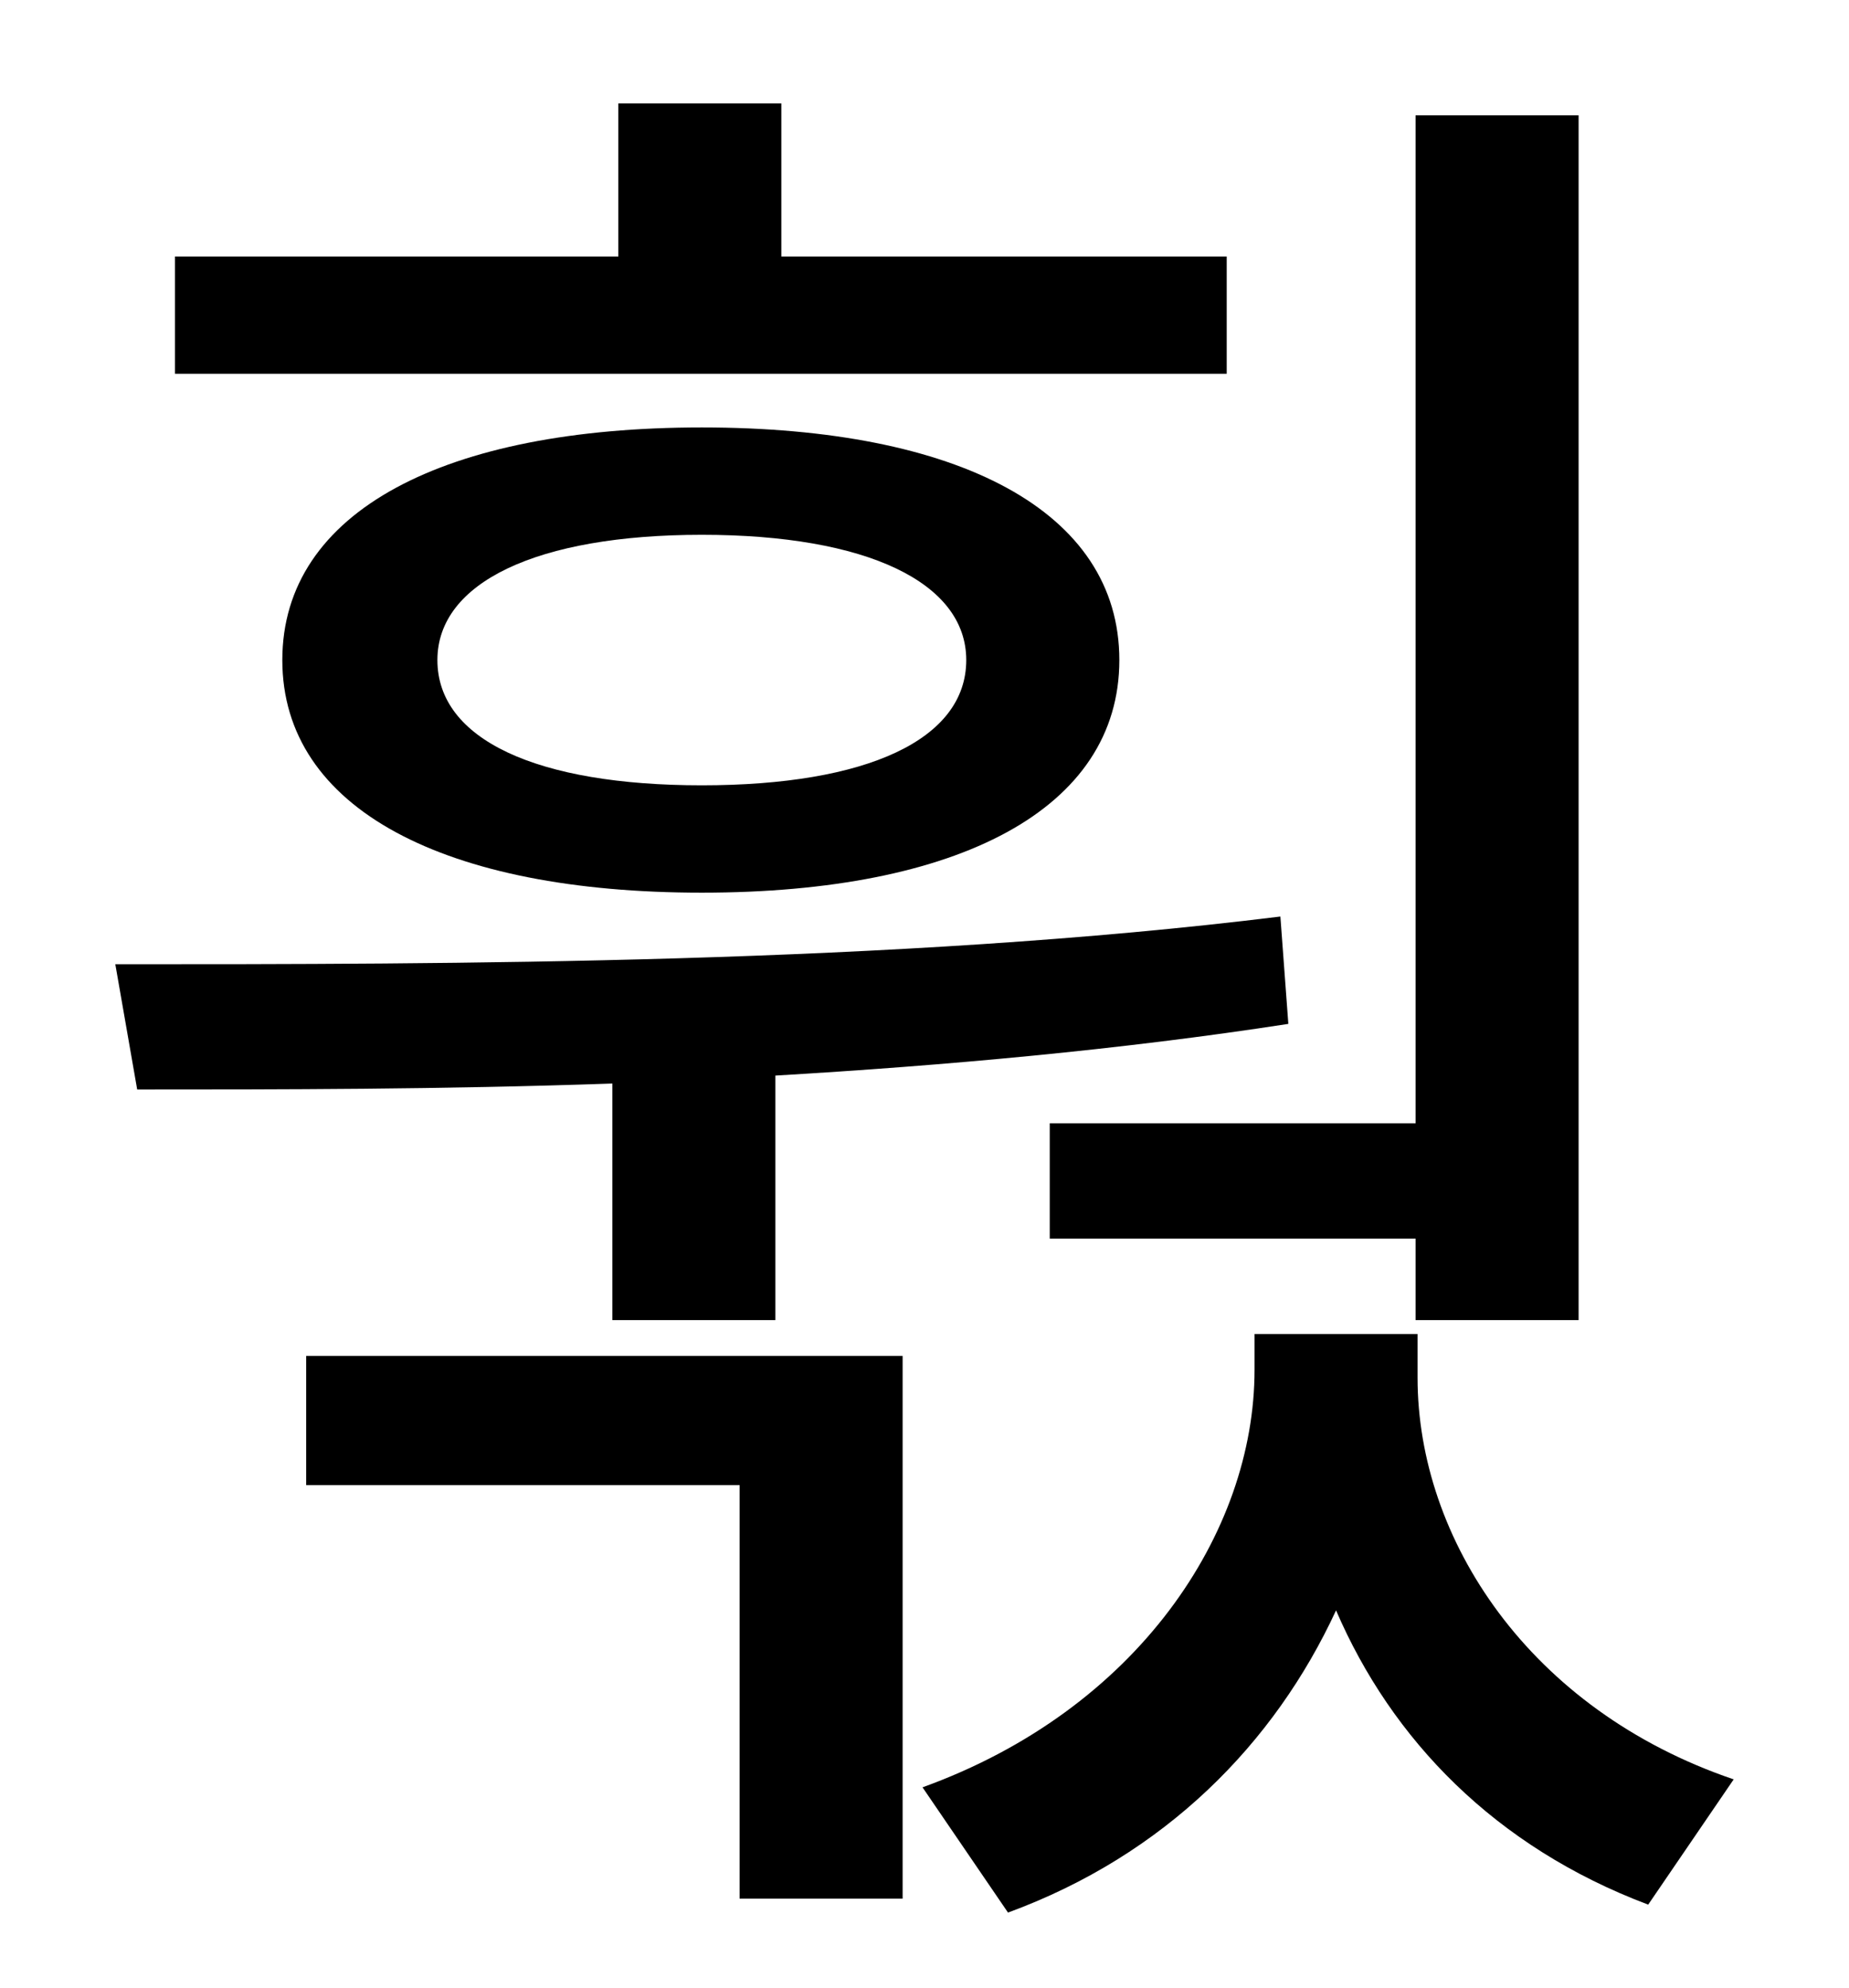 <?xml version="1.0" standalone="no"?>
<!DOCTYPE svg PUBLIC "-//W3C//DTD SVG 1.1//EN" "http://www.w3.org/Graphics/SVG/1.1/DTD/svg11.dtd" >
<svg xmlns="http://www.w3.org/2000/svg" xmlns:xlink="http://www.w3.org/1999/xlink" version="1.1" viewBox="-10 0 930 1000">
   <path fill="currentColor"
d="M518 565h184v-507h82v606h-82v-41h-184v-58zM607 129v59h-529v-59h223v-77h82v77h224zM476 332c0 -39 -50 -63 -133 -63s-133 24 -133 63c0 40 50 63 133 63s133 -23 133 -63zM132 332c0 -75 82 -117 211 -117s210 42 210 117s-81 117 -210 117s-211 -42 -211 -117z
M298 664v-119c-86 3 -168 3 -239 3l-11 -63c168 0 392 0 586 -24l4 54c-84 13 -173 21 -258 26v123h-82zM144 747v-65h300v273h-82v-208h-218zM703 671v22c0 81 56 167 159 202l-43 63c-77 -29 -129 -83 -157 -148c-31 67 -86 123 -165 152l-43 -63
c108 -39 167 -128 167 -210v-18h82z" />
</svg>
